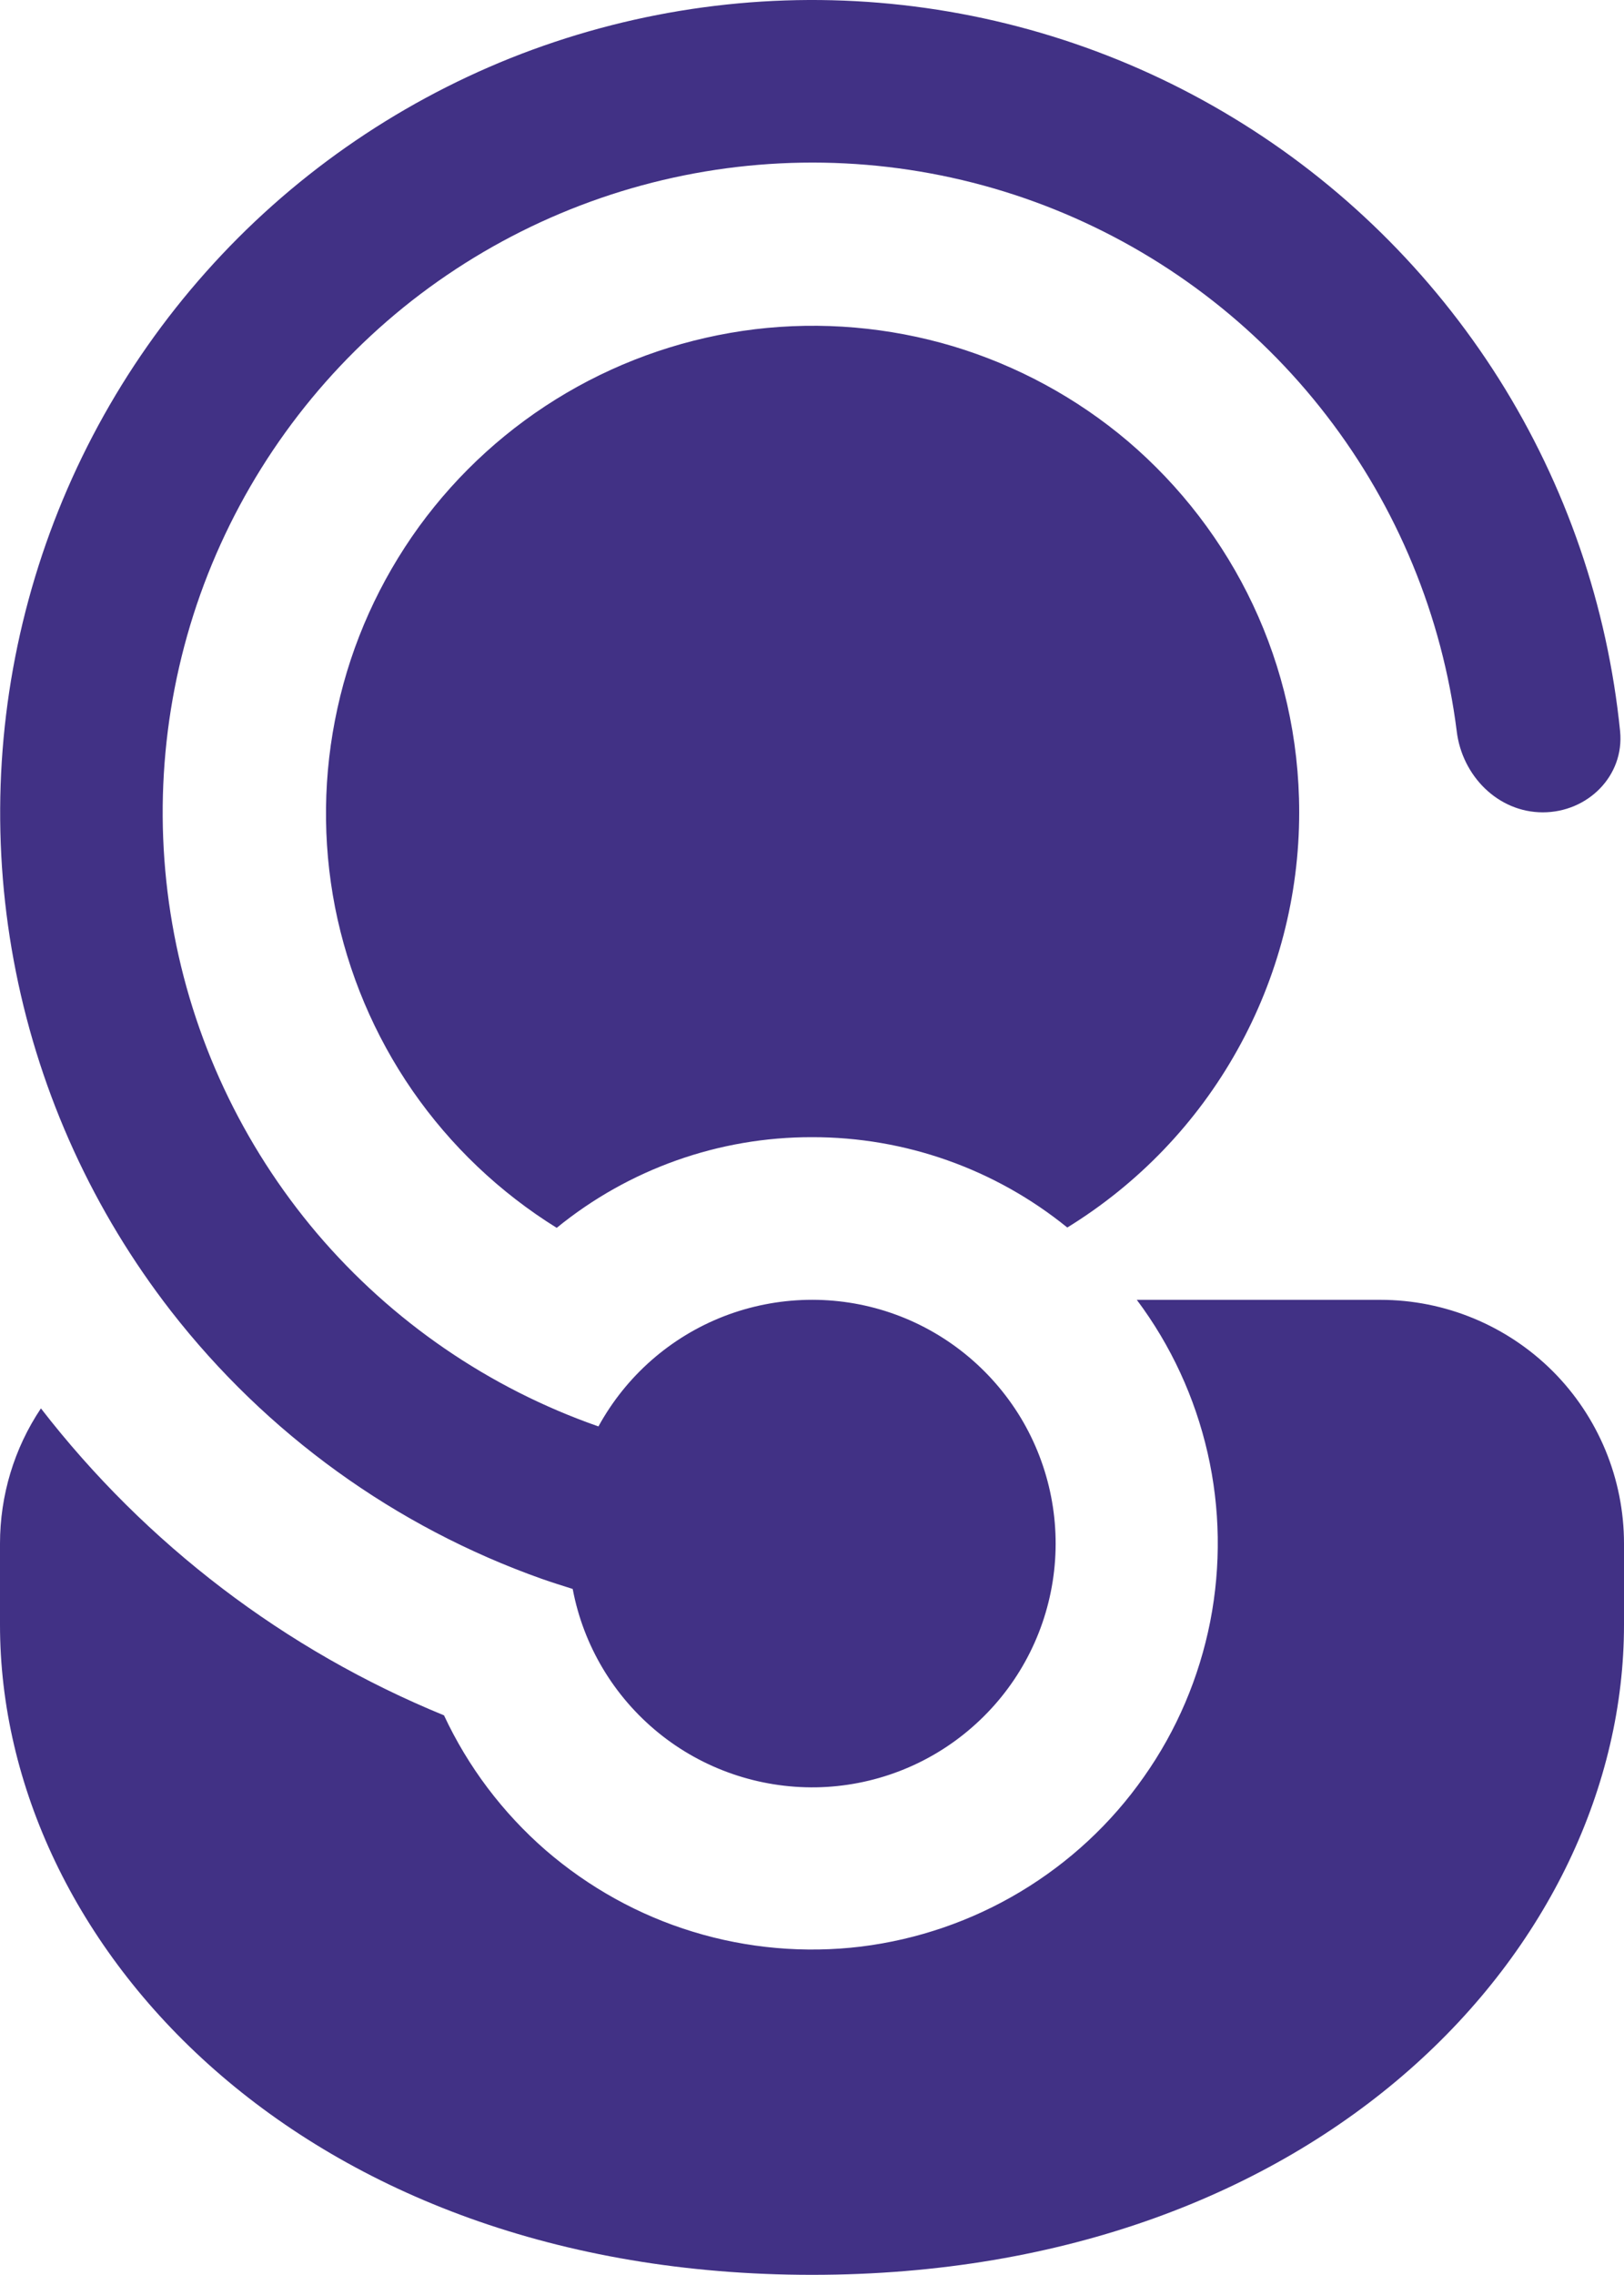 <svg width="10" height="14" viewBox="0 0 10 14" fill="none" xmlns="http://www.w3.org/2000/svg">
<path d="M3.527 9.781L3.526 9.778C3.462 9.758 3.399 9.738 3.336 9.716C2.433 9.396 1.64 8.823 1.052 8.067C0.577 7.455 0.25 6.741 0.098 5.981C-0.054 5.222 -0.027 4.437 0.176 3.69C0.379 2.942 0.753 2.252 1.268 1.674C1.783 1.095 2.426 0.645 3.145 0.357C3.865 0.07 4.641 -0.047 5.413 0.017C6.185 0.081 6.932 0.323 7.594 0.725C8.256 1.126 8.816 1.677 9.23 2.332C9.643 2.987 9.898 3.729 9.976 4.5C10.003 4.775 9.776 4.999 9.5 4.999C9.224 4.999 9.003 4.774 8.97 4.5C8.881 3.793 8.604 3.122 8.169 2.558C7.734 1.993 7.155 1.555 6.494 1.289C5.833 1.023 5.112 0.939 4.407 1.045C3.703 1.151 3.039 1.443 2.485 1.891C1.931 2.34 1.507 2.928 1.256 3.596C1.006 4.263 0.939 4.985 1.061 5.687C1.183 6.39 1.491 7.046 1.952 7.59C2.414 8.133 3.012 8.543 3.685 8.778C3.855 8.468 4.128 8.228 4.458 8.1C4.787 7.973 5.151 7.965 5.485 8.079C5.819 8.193 6.102 8.422 6.285 8.724C6.467 9.026 6.537 9.383 6.482 9.732C6.427 10.081 6.251 10.399 5.984 10.631C5.718 10.863 5.378 10.993 5.025 10.999C4.672 11.004 4.328 10.886 4.054 10.663C3.78 10.44 3.593 10.128 3.527 9.781ZM2.734 10.556C1.755 10.155 0.899 9.503 0.252 8.667C0.087 8.913 -0 9.203 1.28335e-06 9.499V9.999C1.28335e-06 11.97 1.86 13.999 5 13.999C8.14 13.999 10 11.97 10 9.999V9.499C10 9.101 9.842 8.719 9.561 8.438C9.279 8.157 8.898 7.999 8.5 7.999H7C7.21 8.279 7.358 8.6 7.436 8.941C7.514 9.282 7.519 9.636 7.452 9.979C7.384 10.323 7.246 10.648 7.044 10.934C6.843 11.221 6.584 11.461 6.284 11.641C5.984 11.821 5.649 11.936 5.302 11.979C4.955 12.021 4.602 11.99 4.268 11.888C3.933 11.786 3.624 11.614 3.359 11.385C3.095 11.155 2.882 10.873 2.734 10.556ZM8 4.999C8 4.085 7.591 3.266 6.946 2.716C6.631 2.449 6.264 2.25 5.869 2.131C5.474 2.013 5.058 1.977 4.649 2.026C4.239 2.076 3.844 2.209 3.488 2.418C3.132 2.627 2.823 2.907 2.58 3.241C2.338 3.575 2.166 3.955 2.078 4.358C1.989 4.761 1.984 5.178 2.063 5.583C2.143 5.988 2.305 6.372 2.54 6.712C2.775 7.051 3.077 7.338 3.428 7.556C3.872 7.194 4.427 6.997 5 6.998C5.572 6.997 6.127 7.193 6.572 7.554C7.009 7.285 7.369 6.91 7.619 6.462C7.869 6.015 8 5.511 8 4.999Z" fill="#413185"/>
</svg>
